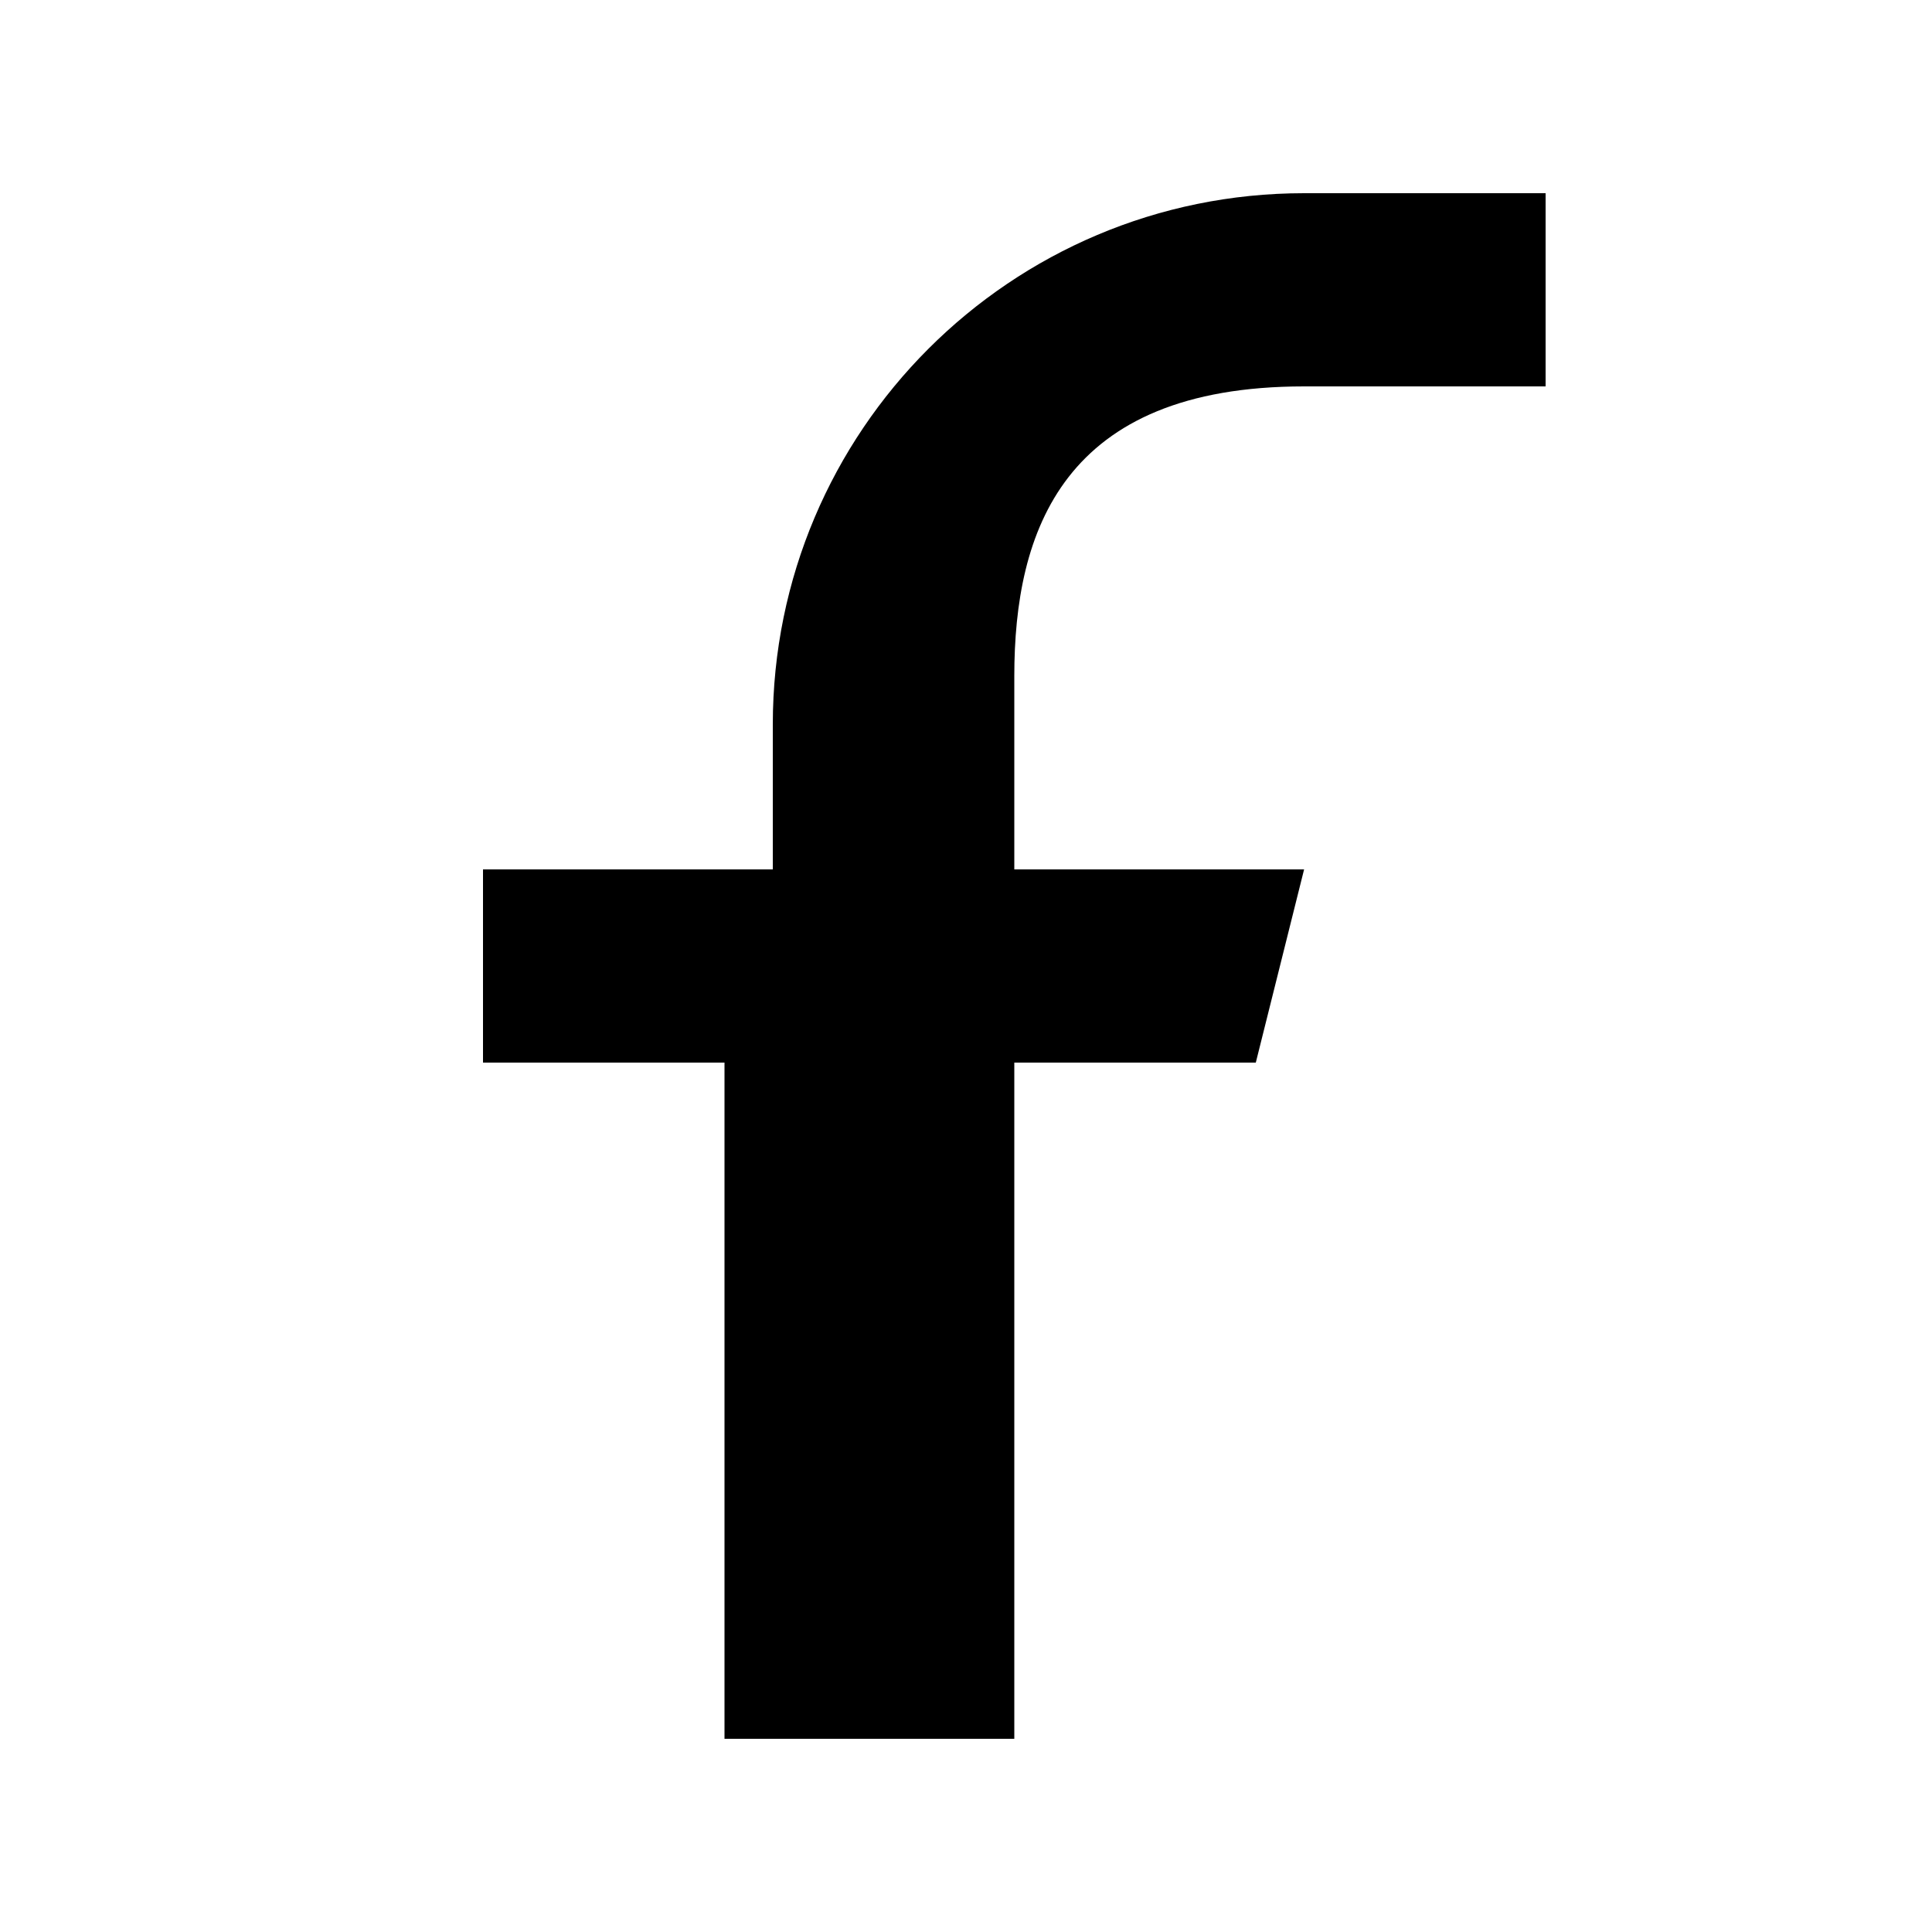 <svg width="20" height="20" viewBox="0 0 20 20" fill="none" xmlns="http://www.w3.org/2000/svg">
<path d="M10.5 7c0-1.5.5-3 3-3h2.5V2h-2.5c-3.038 0-5.5 2.462-5.5 5.5V9H5v2h2.5v7h3V11H13l.5-2h-3V7.5Z" fill="currentColor"/>
</svg> 